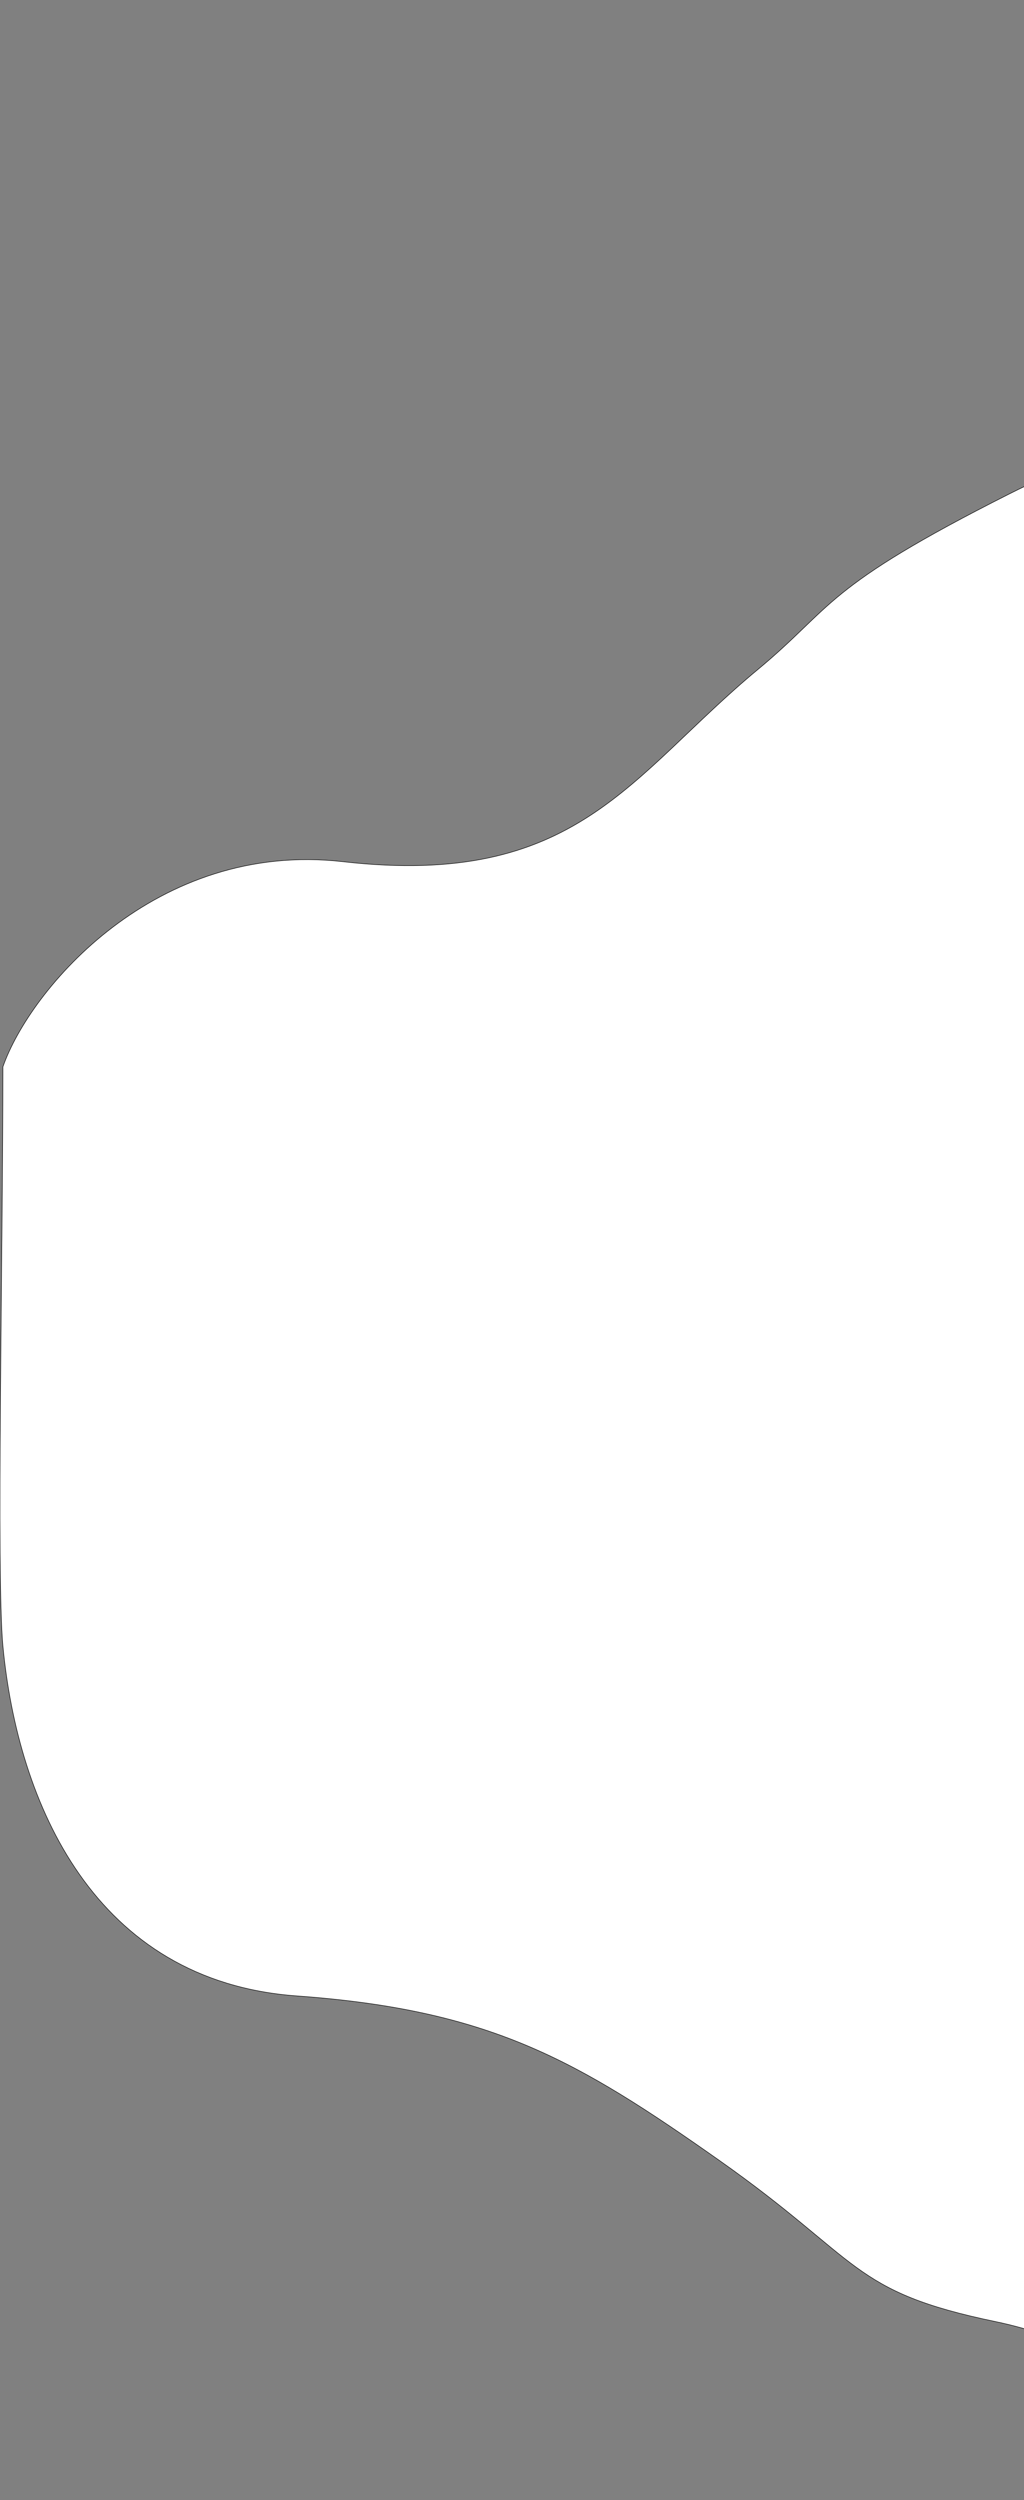 <svg width="1980" height="4830" viewBox="0 0 1980 4830" fill="none" xmlns="http://www.w3.org/2000/svg">
<rect x="0" y="0" width="1980" height="4830" fill="#808080" stroke="none"/>
<path d="M663.156 1664.64C300.403 1623.44 57.902 1911.28 5.621 2060.96C5.621 2419.66 -7.026 3046.17 5.621 3179.78C34.304 3482.8 181.903 3827.55 574.055 3855.83C948.51 3882.84 1115.73 3979.84 1391.23 4173.86C1666.72 4367.88 1643.95 4426.66 1924.36 4484.89C2234.99 4549.39 2288.08 4746.91 2452.25 4823.92C2583.58 4885.52 3411.01 4361.71 3458 4617.9L2970.38 1C2957.36 45.837 2495.32 653.557 2397.94 739.064C2299.86 825.175 2138.61 860.038 1951.82 954.083C1589.31 1136.6 1612.87 1171.15 1465.68 1293.11C1217.65 1498.63 1116.6 1716.15 663.156 1664.64Z" fill="white" stroke="black"/>
</svg>
